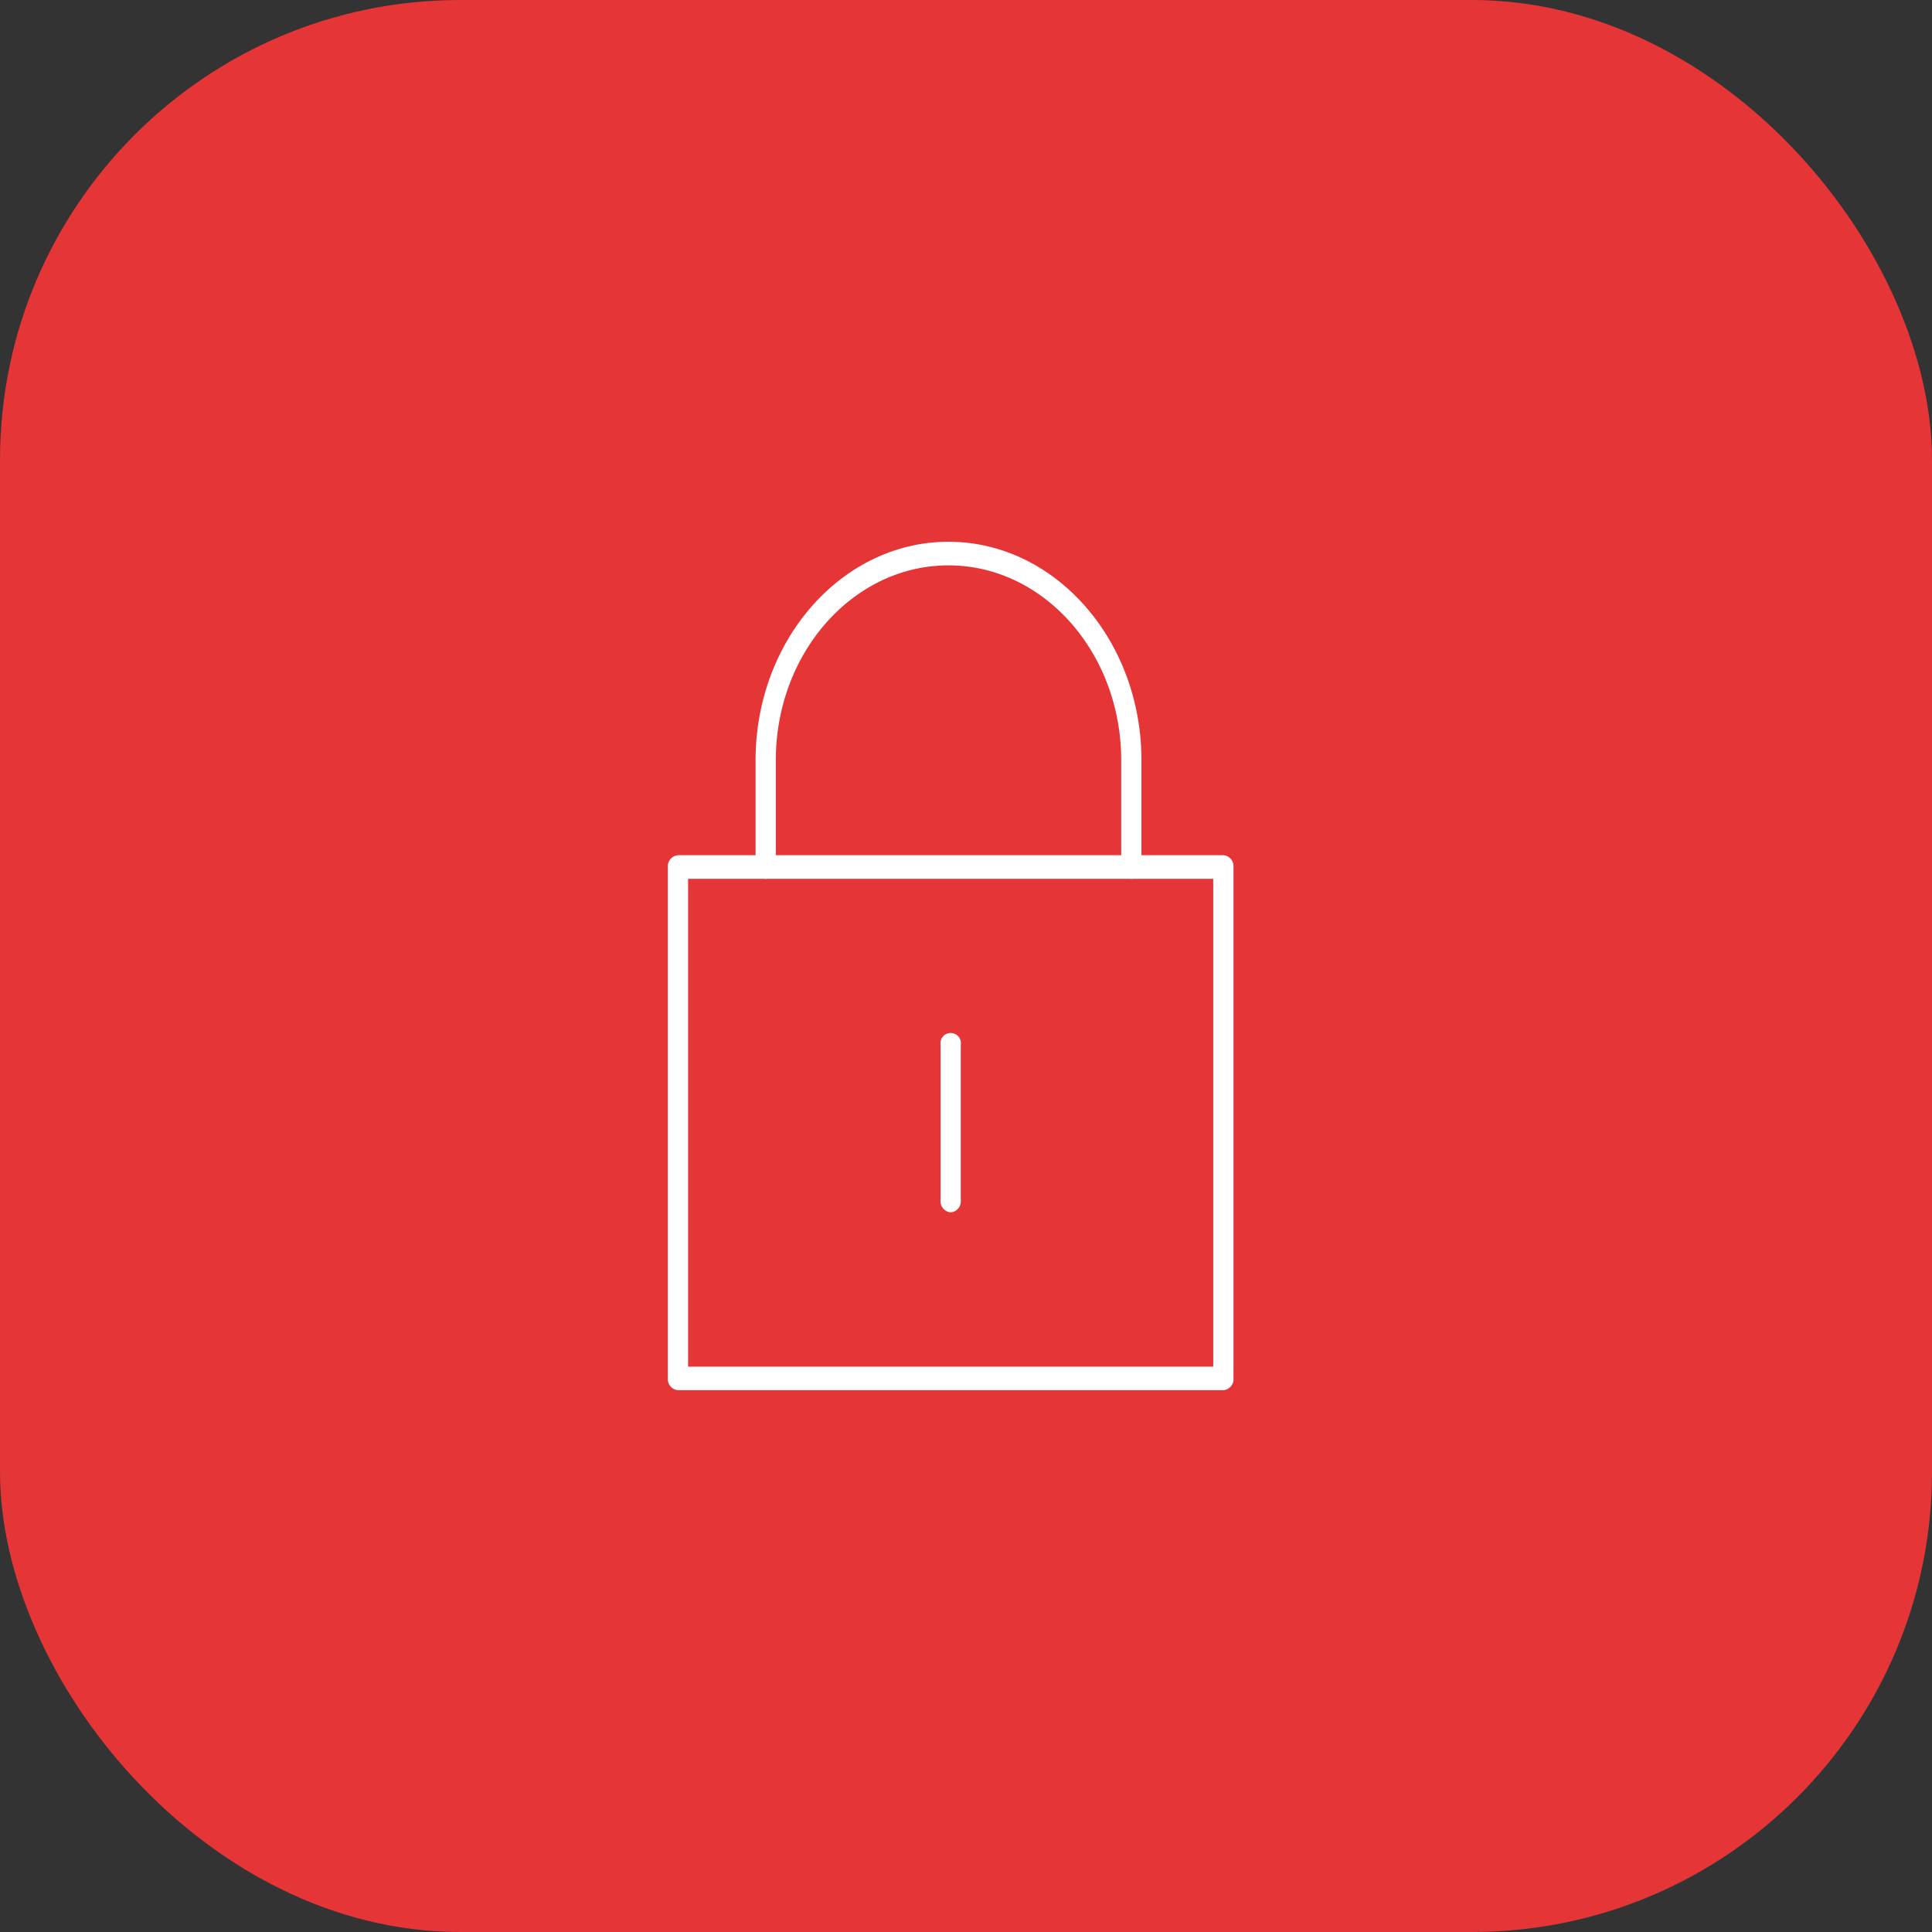 <svg xmlns="http://www.w3.org/2000/svg" xmlns:xlink="http://www.w3.org/1999/xlink" width="63" height="63" viewBox="0 0 63 63">
  <rect x="0" y="0" width="63" height="63" fill="#333333" stroke="none"/>
  <defs>
    <clipPath id="clip-path">
      <rect id="Retângulo_811" data-name="Retângulo 811" width="18.445" height="27.667" fill="#fff"/>
    </clipPath>
  </defs>
  <g id="Grupo_4585" data-name="Grupo 4585" transform="translate(-498 -108)">
    <g id="Grupo_4584" data-name="Grupo 4584" transform="translate(-3557.018 -4486)">
      <g id="Grupo_4582" data-name="Grupo 4582" transform="translate(1536.018 5885)">
        <g id="Grupo_526" data-name="Grupo 526" transform="translate(2519 -1291)">
          <rect id="Retângulo_151" data-name="Retângulo 151" width="63" height="63" rx="15" fill="#e53537"/>
        </g>
      </g>
    </g>
    <g id="Grupo_4369" data-name="Grupo 4369" transform="translate(519.778 125.666)">
      <g id="Grupo_4368" data-name="Grupo 4368" transform="translate(0 0)" clip-path="url(#clip-path)">
        <path id="Caminho_4252" data-name="Caminho 4252" d="M18.115,24.966H.33A.361.361,0,0,1,0,24.582V7.906a.361.361,0,0,1,.33-.385H18.115a.361.361,0,0,1,.33.385V24.582a.361.361,0,0,1-.33.385M.66,24.2H17.784V8.292H.66Z" transform="translate(0 2.7)" fill="#fff"/>
        <path id="Caminho_4253" data-name="Caminho 4253" d="M14.708,10.992a.36.36,0,0,1-.33-.385V7.127c0-3.505-2.526-6.357-5.632-6.357S3.115,3.622,3.115,7.127v3.481a.36.36,0,0,1-.33.385.36.36,0,0,1-.33-.385V7.127C2.456,3.2,5.278,0,8.747,0s6.291,3.2,6.291,7.127v3.481a.36.36,0,0,1-.33.385" transform="translate(0.405 0)" fill="#fff"/>
        <path id="Caminho_4254" data-name="Caminho 4254" d="M7.965,17.634a.36.36,0,0,1-.33-.385V12.174a.334.334,0,1,1,.659,0V17.25a.36.36,0,0,1-.33.385" transform="translate(1.258 4.233)" fill="#fff"/>
      </g>
    </g>
  </g>
</svg>
